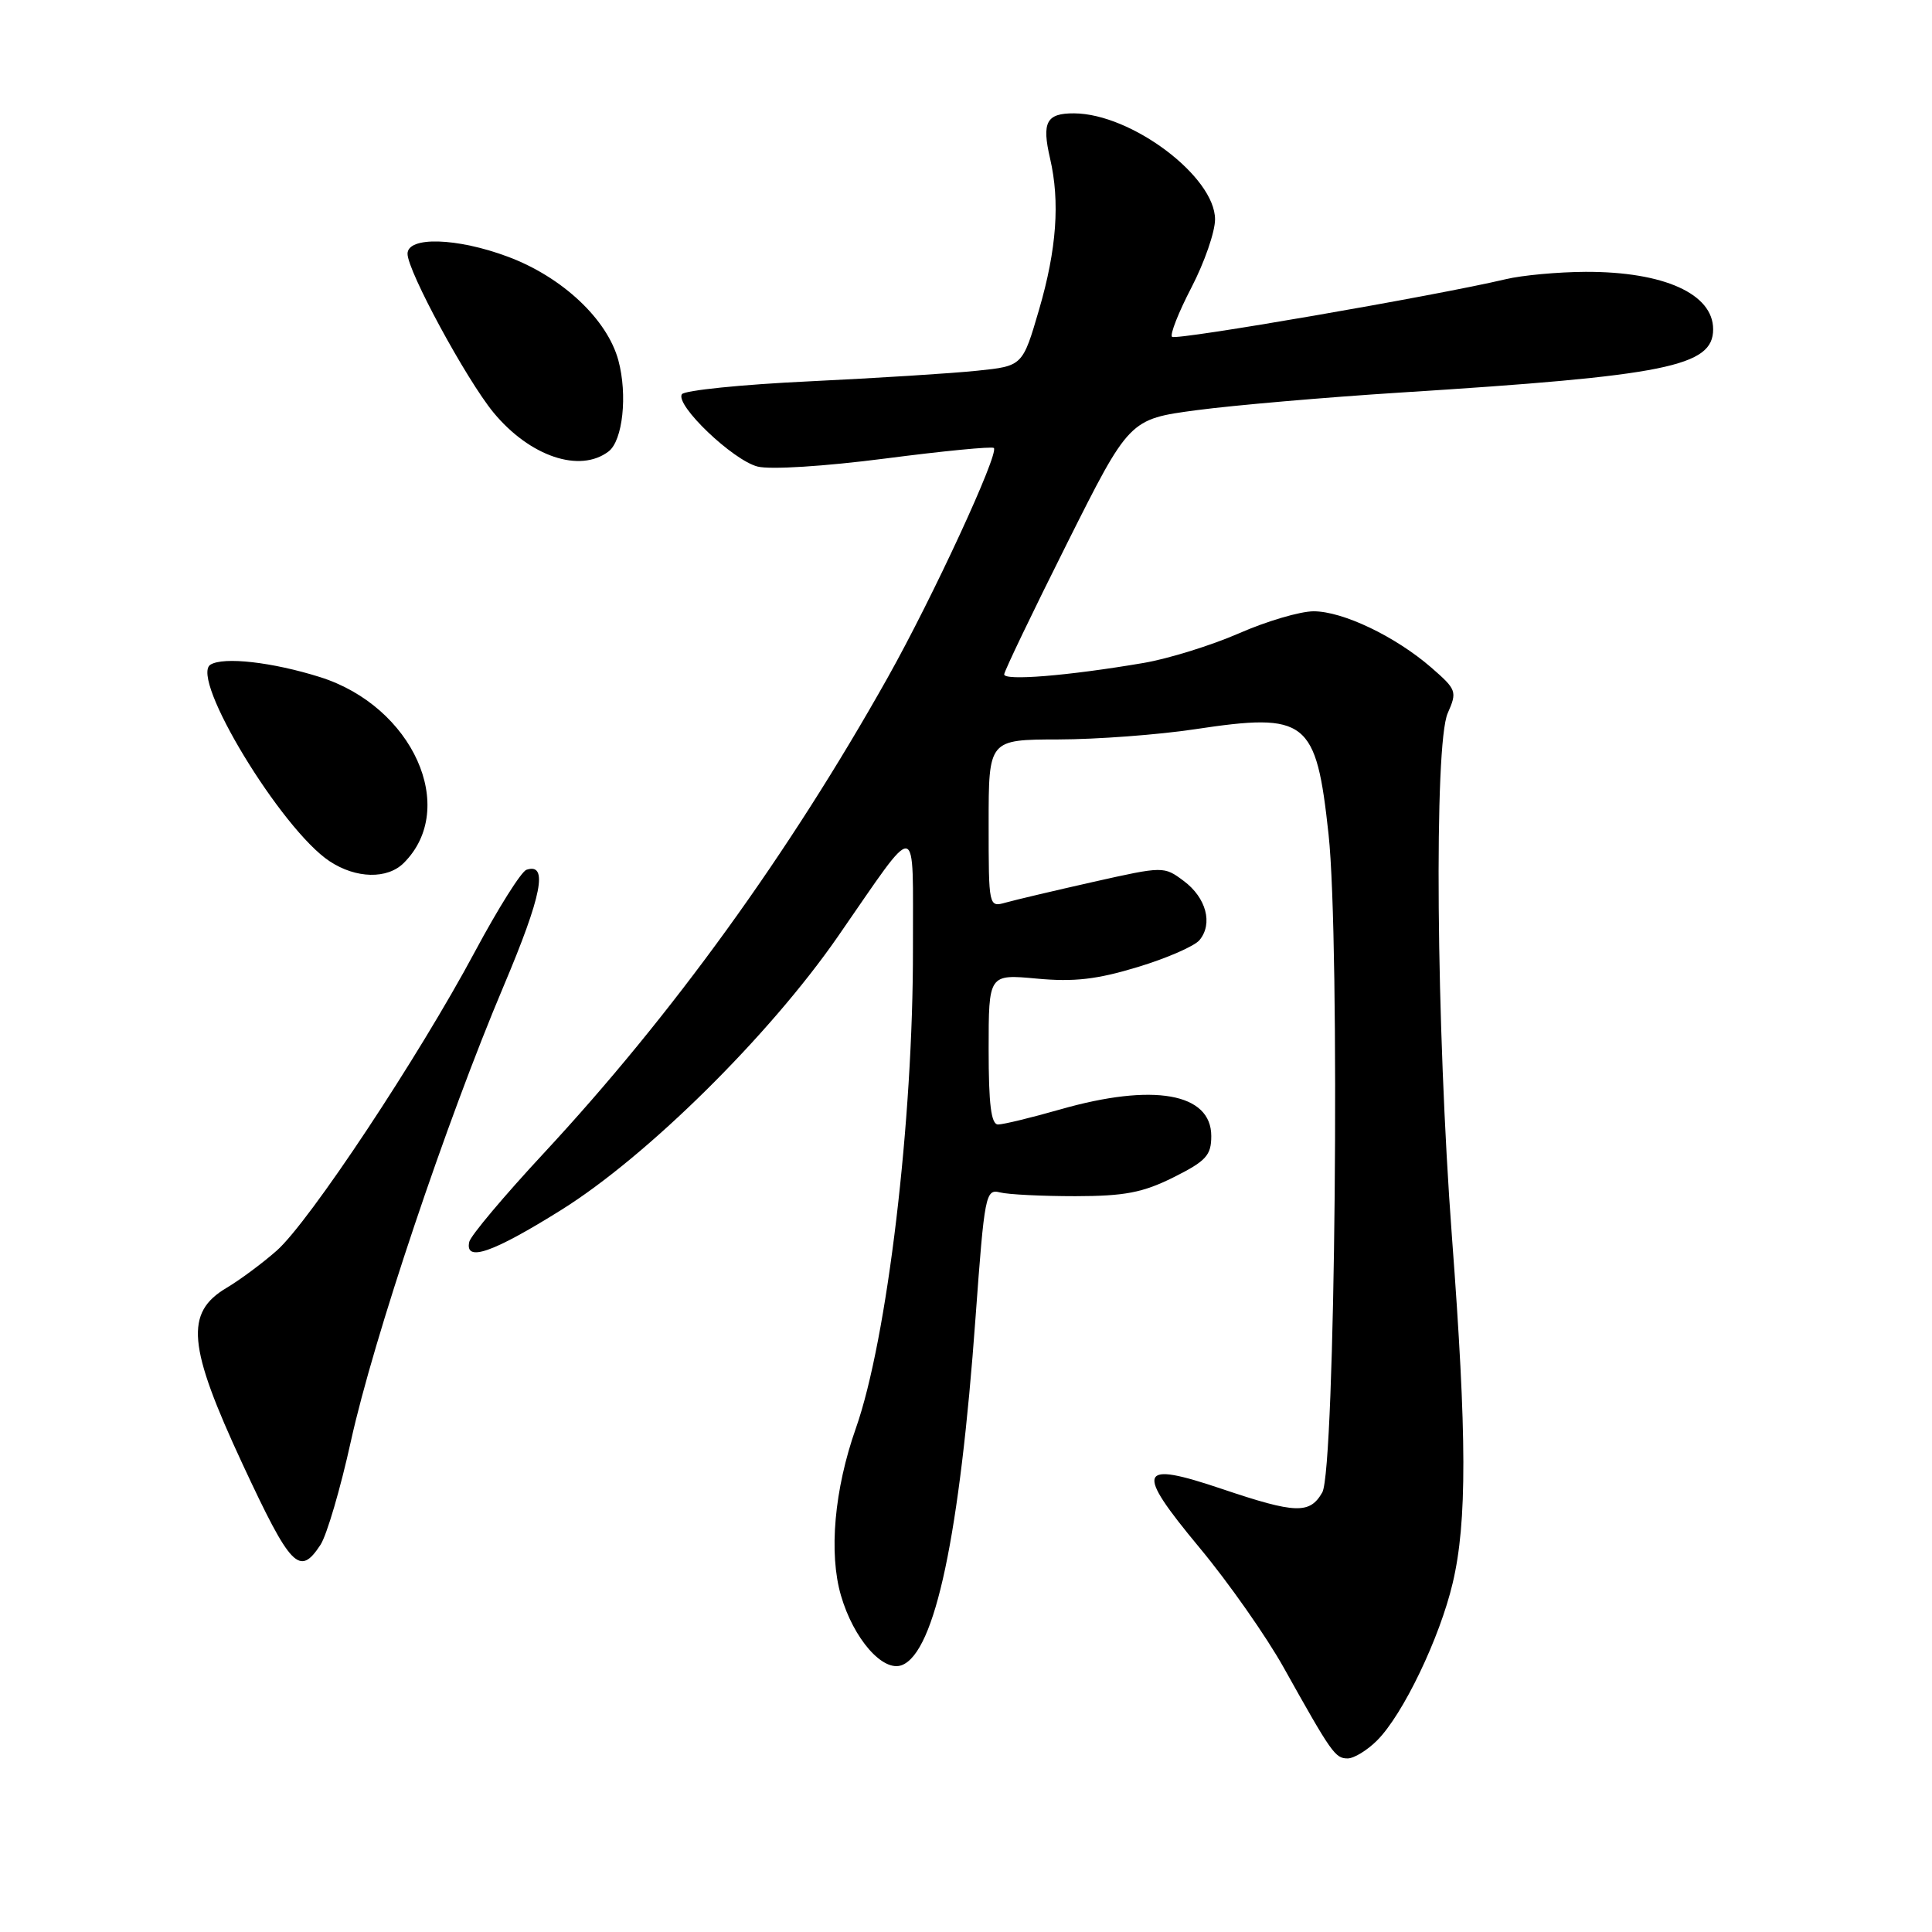<?xml version="1.0" encoding="UTF-8" standalone="no"?>
<!DOCTYPE svg PUBLIC "-//W3C//DTD SVG 1.1//EN" "http://www.w3.org/Graphics/SVG/1.1/DTD/svg11.dtd" >
<svg xmlns="http://www.w3.org/2000/svg" xmlns:xlink="http://www.w3.org/1999/xlink" version="1.1" viewBox="0 0 256 256">
 <g >
 <path fill="currentColor"
d=" M 182.47 230.62 C 185.90 227.20 190.78 217.03 192.49 209.76 C 194.40 201.67 194.38 190.33 192.39 163.90 C 190.30 135.99 190.00 98.64 191.83 94.50 C 193.10 91.63 193.00 91.37 189.67 88.47 C 184.90 84.33 177.94 81.00 174.06 81.00 C 172.29 81.00 167.83 82.31 164.17 83.92 C 160.50 85.52 154.80 87.29 151.50 87.85 C 141.44 89.56 133.00 90.24 133.06 89.35 C 133.10 88.88 136.84 81.08 141.38 72.02 C 149.64 55.54 149.64 55.54 158.57 54.35 C 163.48 53.70 175.60 52.65 185.50 52.02 C 220.89 49.79 227.00 48.55 227.00 43.63 C 227.00 38.93 220.46 35.99 210.10 36.02 C 206.47 36.04 201.70 36.47 199.50 37.00 C 190.34 39.17 155.80 45.14 155.30 44.63 C 155.00 44.33 156.16 41.39 157.88 38.08 C 159.59 34.78 161.00 30.73 161.00 29.07 C 161.00 23.41 149.93 15.07 142.33 15.02 C 138.65 15.00 138.02 16.18 139.14 21.00 C 140.47 26.73 140.01 33.04 137.69 41.00 C 135.50 48.50 135.50 48.50 129.50 49.12 C 126.20 49.47 116.17 50.10 107.22 50.53 C 98.26 50.95 90.67 51.73 90.35 52.24 C 89.46 53.68 97.09 60.97 100.38 61.82 C 102.05 62.25 109.21 61.80 117.28 60.76 C 124.98 59.76 131.46 59.13 131.69 59.36 C 132.41 60.08 123.59 79.17 117.61 89.81 C 104.49 113.17 89.08 134.47 72.06 152.80 C 66.80 158.46 62.35 163.75 62.18 164.55 C 61.57 167.29 65.27 166.01 74.39 160.31 C 85.76 153.20 101.90 137.25 111.00 124.13 C 121.94 108.36 120.93 108.20 120.97 125.64 C 121.02 148.42 117.56 177.49 113.40 189.27 C 110.55 197.36 109.80 205.80 111.43 211.41 C 113.10 217.16 116.99 221.60 119.50 220.64 C 123.90 218.95 127.18 203.45 129.27 174.50 C 130.45 158.30 130.60 157.52 132.50 158.00 C 133.60 158.28 138.10 158.50 142.50 158.50 C 149.02 158.49 151.43 158.03 155.50 156.00 C 159.82 153.84 160.50 153.09 160.50 150.53 C 160.50 144.83 152.82 143.48 140.50 147.00 C 136.65 148.10 132.94 149.00 132.25 149.00 C 131.33 149.00 131.00 146.35 131.00 139.04 C 131.00 129.08 131.00 129.08 137.38 129.67 C 142.31 130.13 145.35 129.78 150.75 128.14 C 154.59 126.98 158.28 125.37 158.94 124.57 C 160.75 122.39 159.83 118.95 156.85 116.73 C 154.22 114.77 154.17 114.77 144.85 116.86 C 139.71 118.02 134.49 119.25 133.25 119.60 C 131.01 120.23 131.00 120.17 131.00 109.12 C 131.00 98.00 131.00 98.00 140.25 97.98 C 145.34 97.97 153.47 97.36 158.32 96.63 C 173.19 94.39 174.39 95.34 176.04 110.55 C 177.59 124.84 176.93 194.75 175.21 197.75 C 173.56 200.65 171.67 200.58 161.97 197.31 C 150.77 193.53 150.32 194.69 158.92 205.05 C 162.76 209.66 167.79 216.83 170.10 220.97 C 176.45 232.33 176.92 233.00 178.57 233.00 C 179.41 233.00 181.16 231.93 182.47 230.62 Z  M 42.47 204.69 C 43.30 203.42 45.12 197.23 46.50 190.94 C 49.49 177.38 59.14 148.62 66.73 130.67 C 71.82 118.63 72.67 114.28 69.76 115.25 C 69.07 115.48 66.01 120.35 62.94 126.08 C 55.48 140.04 40.95 161.96 36.65 165.73 C 34.74 167.41 31.77 169.61 30.05 170.63 C 24.46 173.93 24.86 178.35 32.14 194.00 C 38.55 207.76 39.69 208.93 42.47 204.69 Z  M 53.51 114.34 C 60.78 107.08 54.69 93.59 42.41 89.72 C 36.09 87.73 29.63 87.00 27.89 88.07 C 25.09 89.80 37.28 109.91 43.69 114.13 C 47.18 116.43 51.33 116.52 53.51 114.34 Z  M 80.65 59.81 C 82.52 58.37 83.17 52.33 81.94 47.76 C 80.47 42.31 74.51 36.71 67.31 34.02 C 60.55 31.49 54.00 31.30 54.00 33.63 C 54.00 35.91 61.79 50.28 65.38 54.65 C 70.20 60.49 76.84 62.73 80.65 59.81 Z "/>
</g>
</svg>